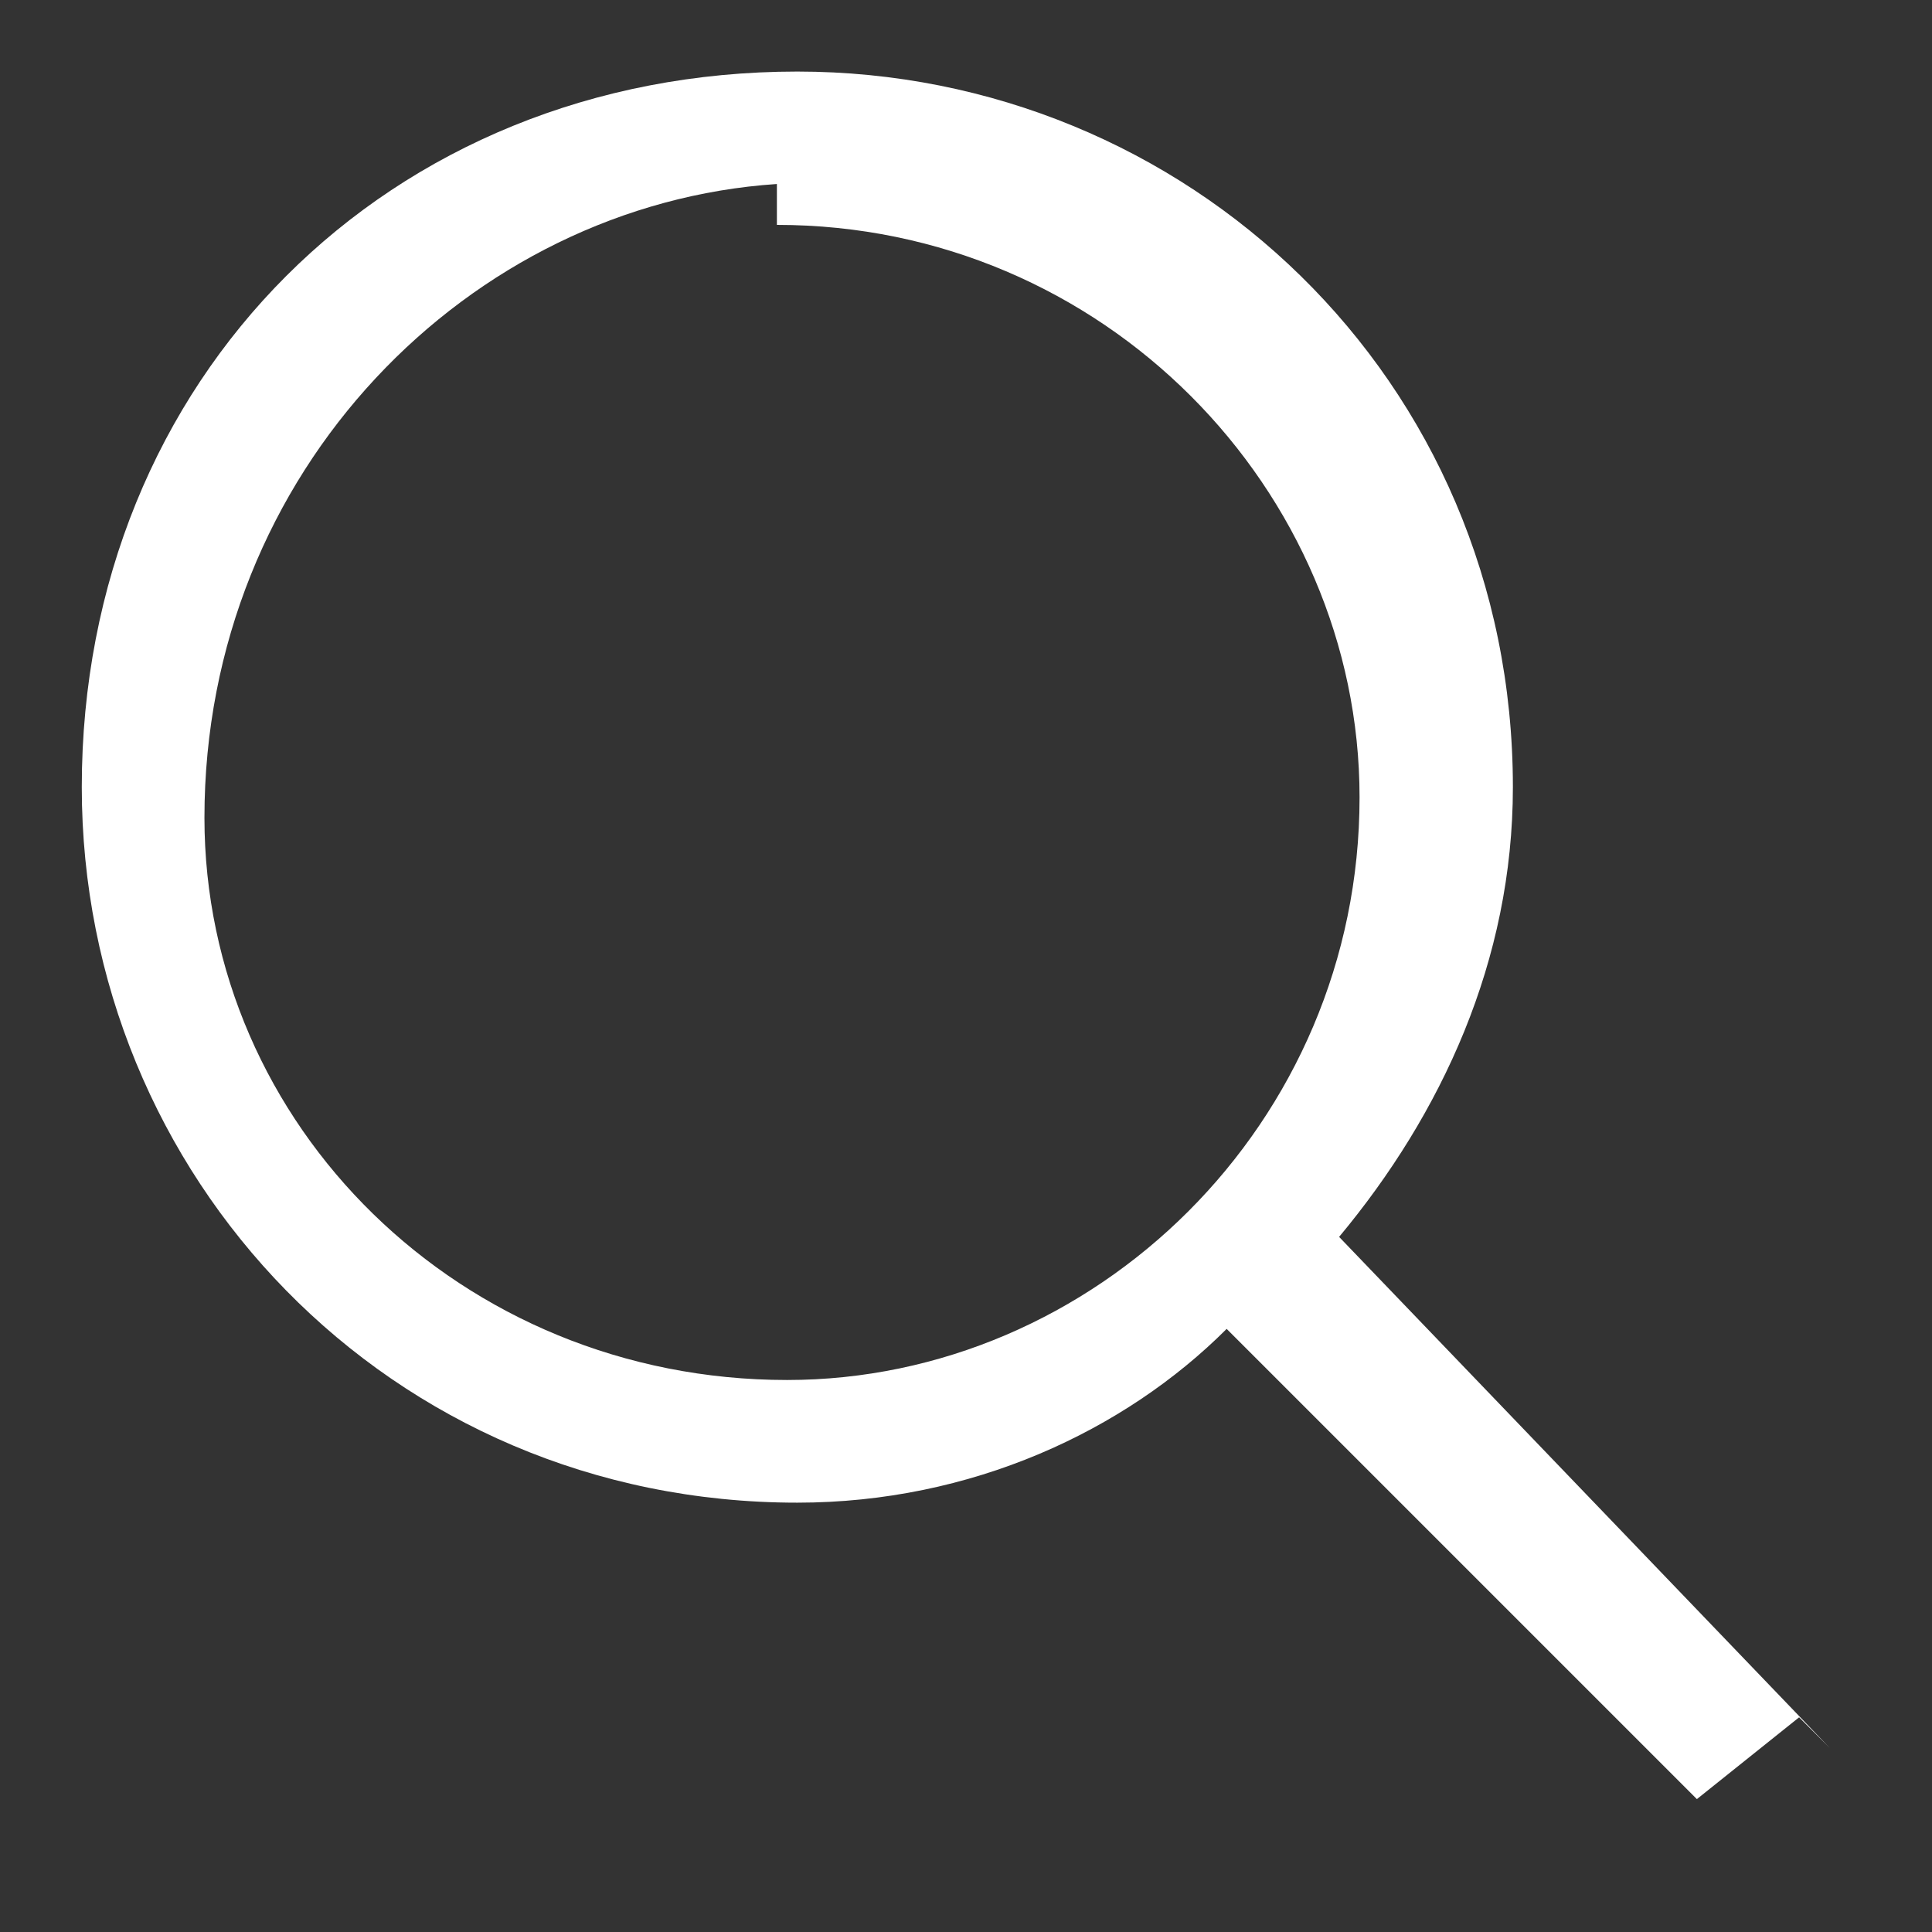 <svg xmlns="http://www.w3.org/2000/svg" width="18.9" height="18.9"><rect width="100%" height="100%" fill="#333333" stroke="none"/><path fill-rule="evenodd" fill="#FFF" d="M17.6 16.8l-1 .8L12 13c-1 1-2.5 1.7-4.2 1.7-4 0-7-3.2-7-7 0-4 3-7 7-7 3.8 0 7 3 7 7 0 1.7-.7 3.2-1.7 4.4l4.8 5zm-10-15C4.6 2 2 4.6 2 8c0 3 2.5 5.5 5.7 5.5 3 0 5.6-2.5 5.6-5.7 0-3-2.5-5.6-5.7-5.6z"/></svg>